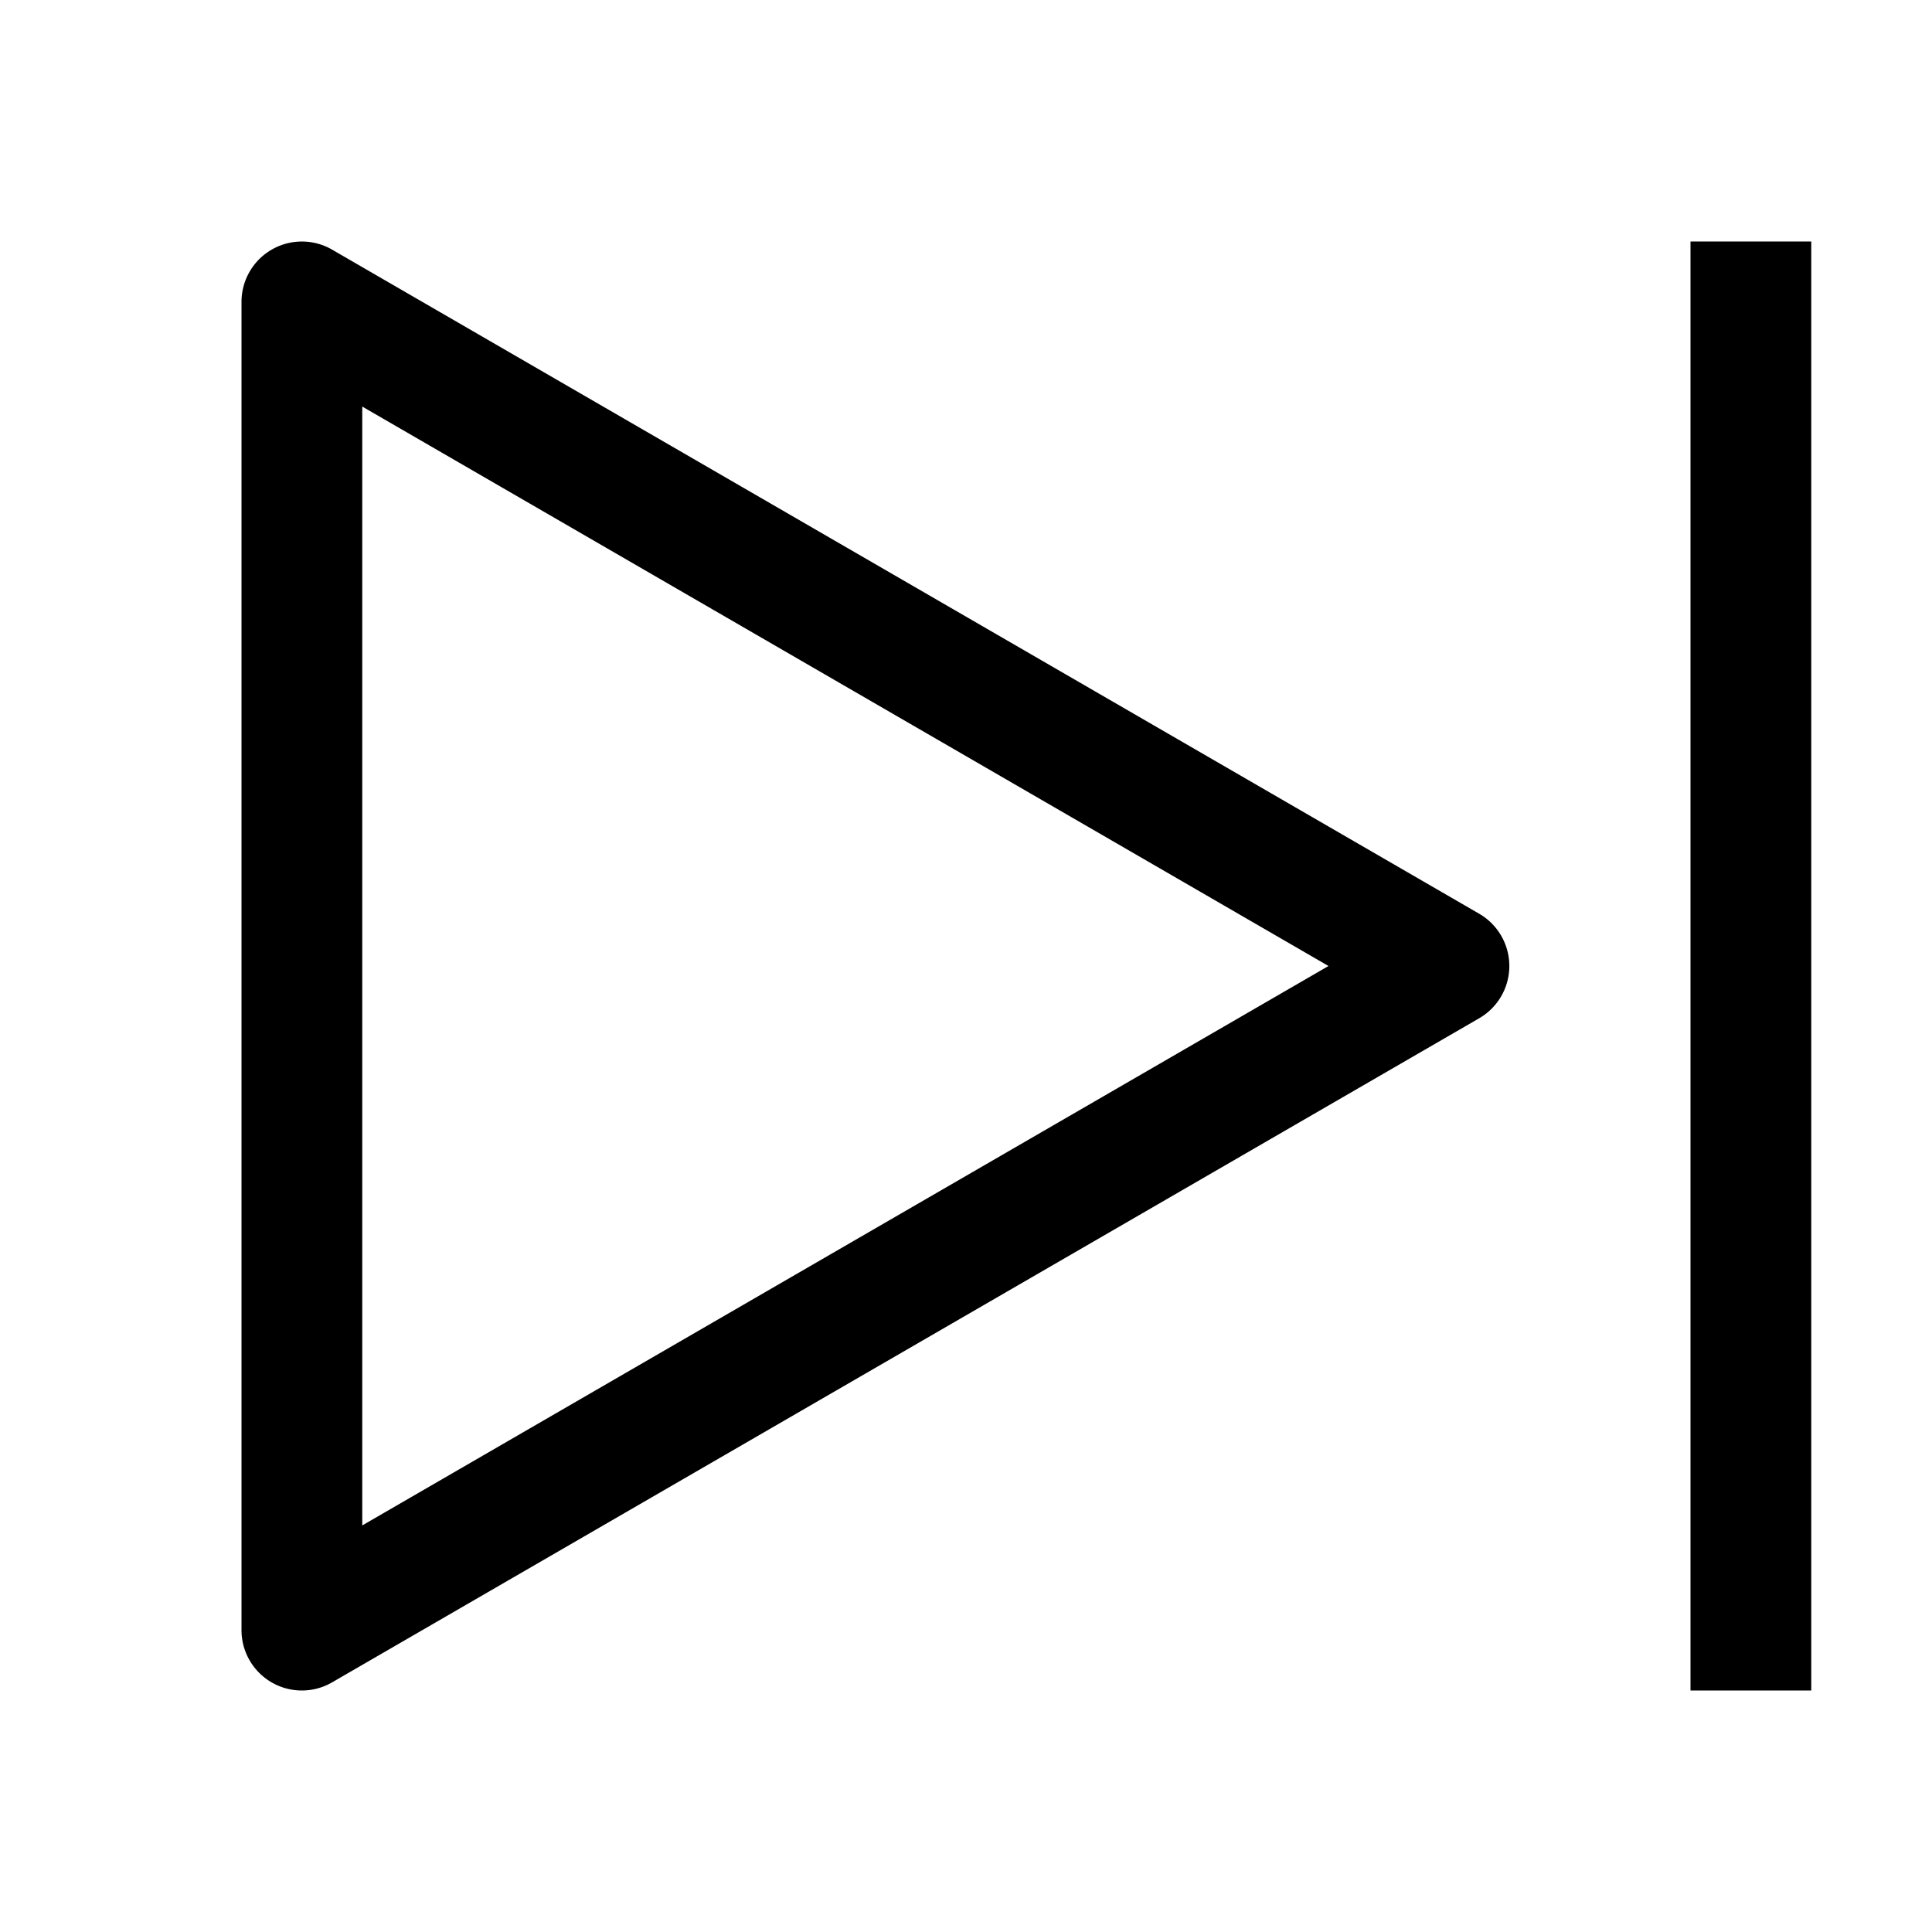 <svg xmlns="http://www.w3.org/2000/svg" viewBox="0 0 32 32"><defs><style>.cls-1{fill:none;}</style></defs><title>icons</title><g id="Icon"><path d="M5,28a1,1,0,0,1-1-1V5a1,1,0,0,1,1.501-.865l19,11a1,1,0,0,1,0,1.73l-19,11A.998.998,0,0,1,5,28ZM6,6.734V25.266L22.004,16Z"/><rect x="28" y="4" width="2" height="24"/></g><g id="Transparent_Rectangle" data-name="Transparent Rectangle"><rect class="cls-1" width="32" height="32"/></g></svg>